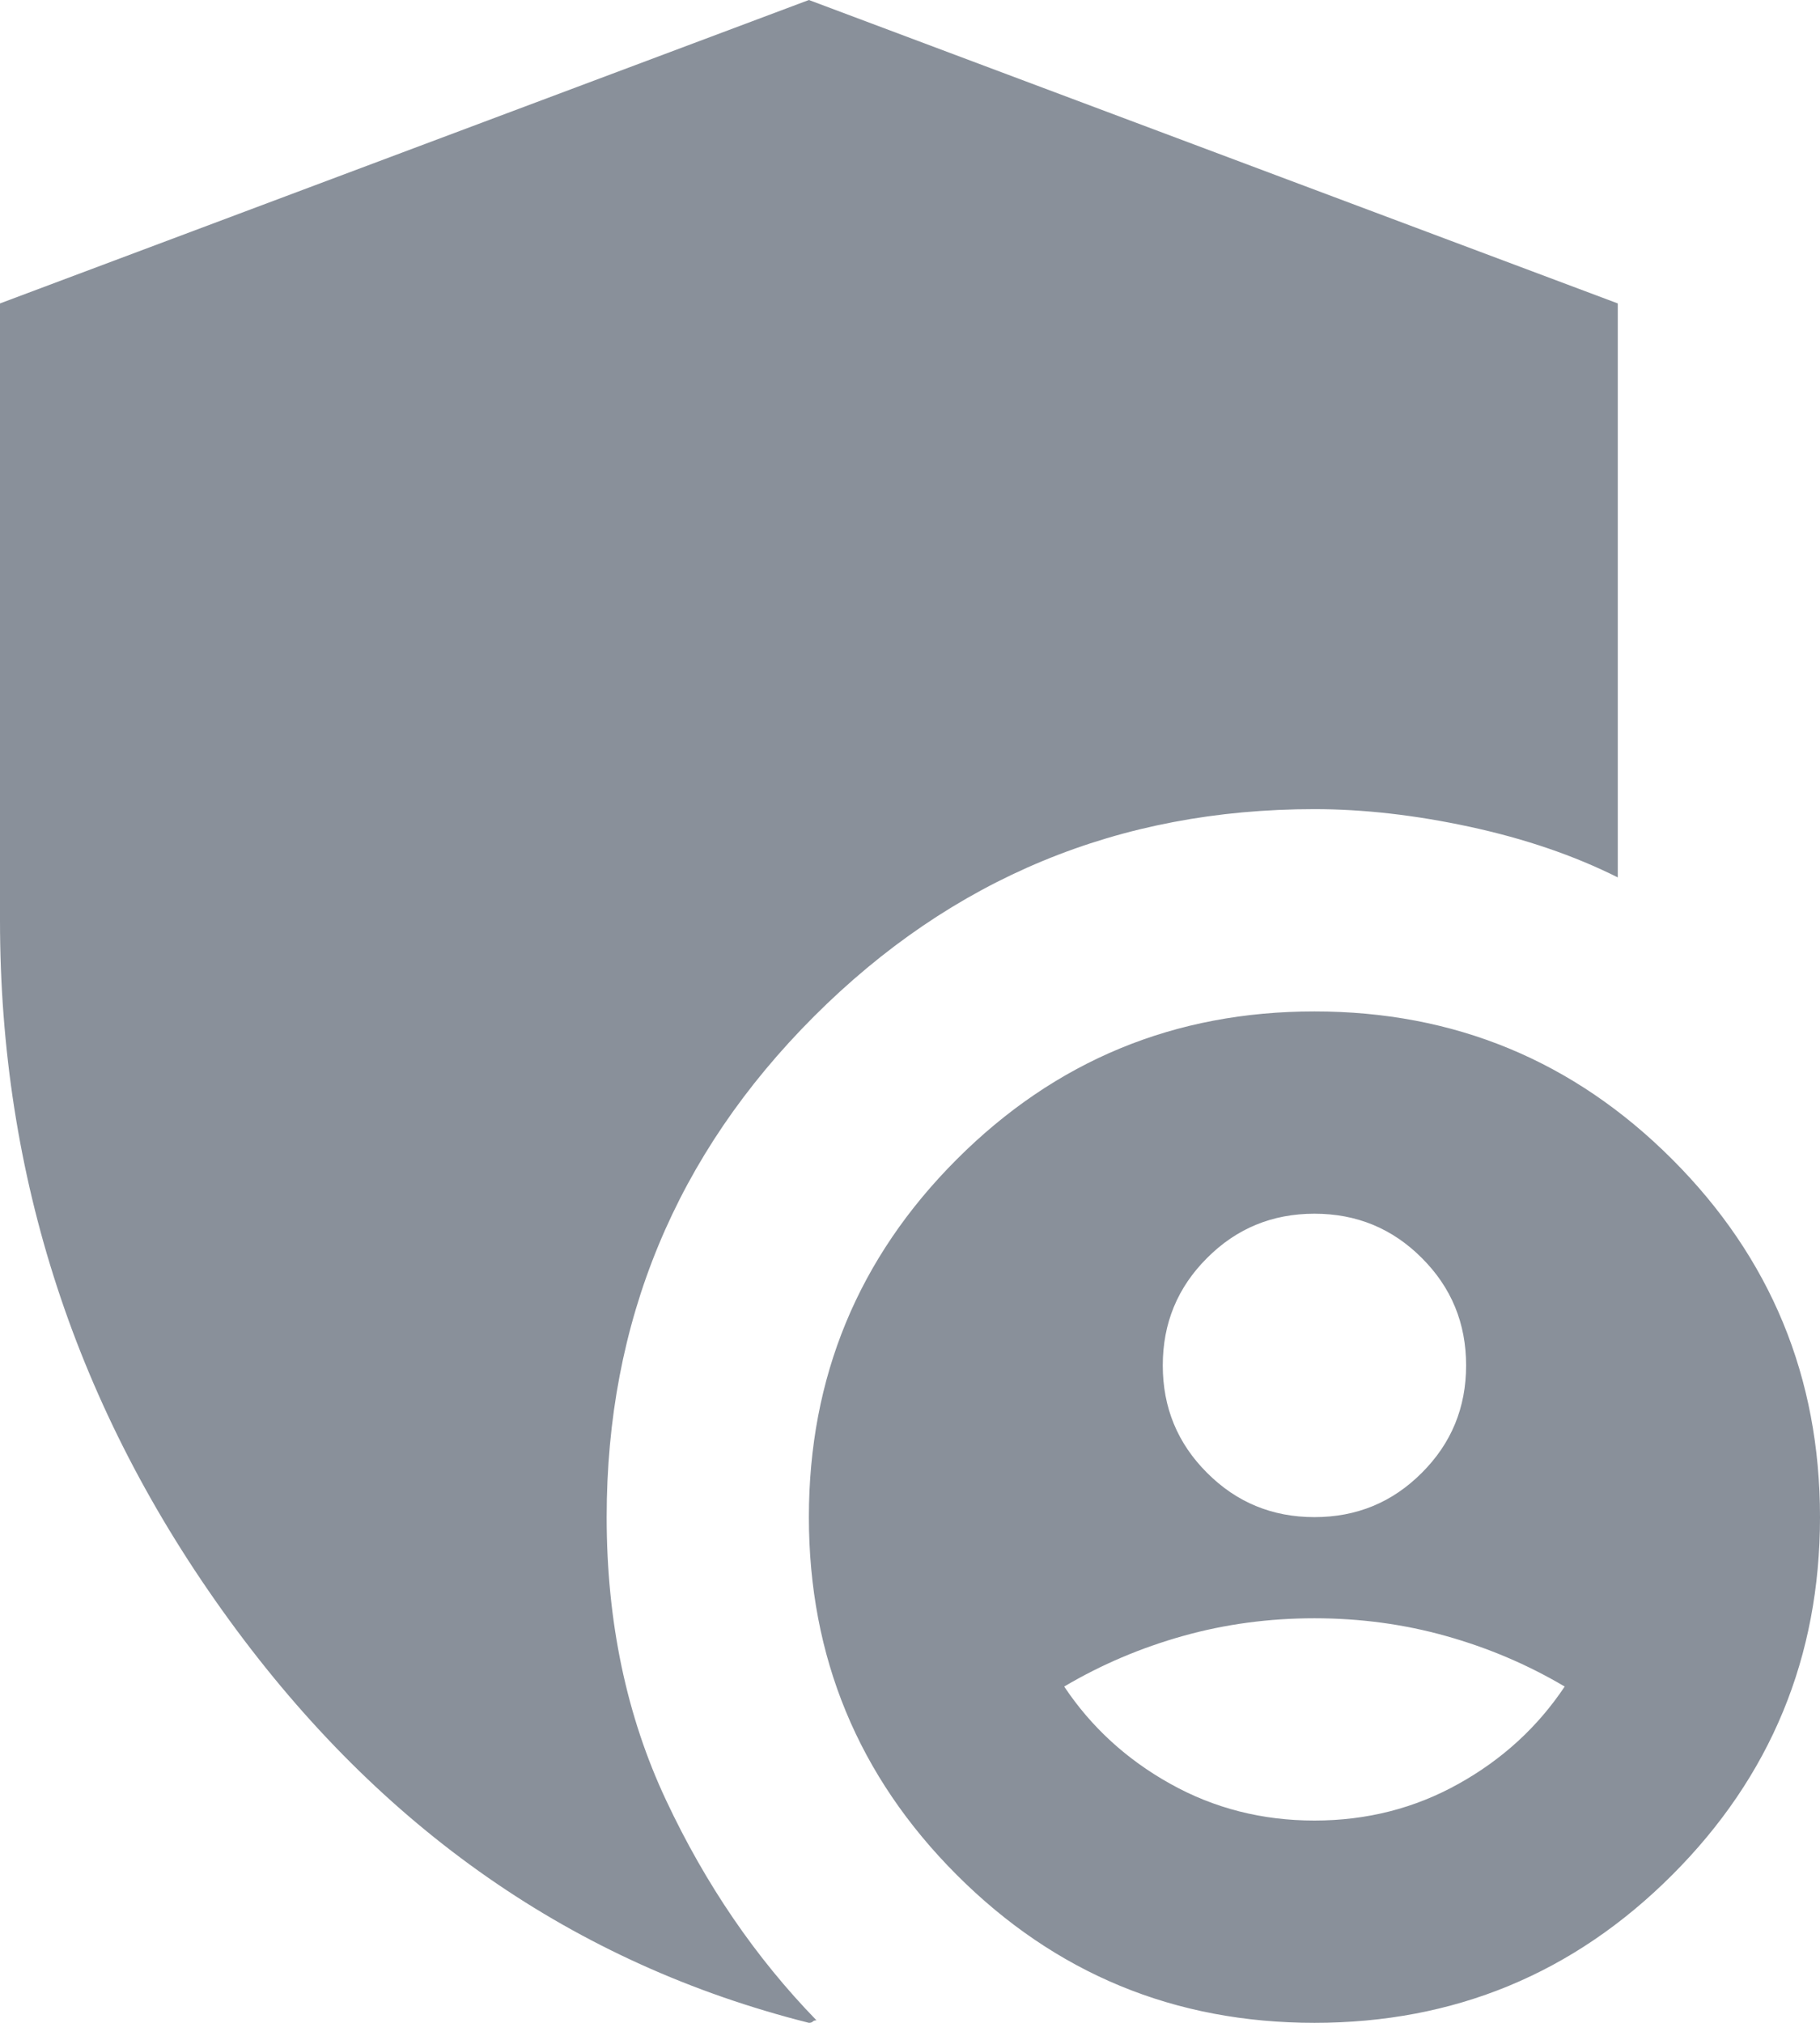 <svg width="18" height="20" viewBox="0 0 18 20" fill="none" xmlns="http://www.w3.org/2000/svg">
<path d="M8 20C5.683 19.417 3.771 18.087 2.263 16.012C0.754 13.937 0 11.633 0 9.1V3L8 0L16 3V8.675C15.567 8.458 15.079 8.292 14.538 8.175C13.996 8.058 13.483 8 13 8C11.067 8 9.417 8.683 8.05 10.05C6.683 11.417 6 13.067 6 15C6 16.033 6.196 16.967 6.588 17.8C6.979 18.633 7.475 19.358 8.075 19.975C8.058 19.975 8.046 19.979 8.038 19.988C8.029 19.996 8.017 20 8 20ZM13 20C11.617 20 10.438 19.513 9.463 18.538C8.488 17.563 8 16.383 8 15C8 13.617 8.488 12.437 9.463 11.462C10.438 10.487 11.617 10 13 10C14.383 10 15.563 10.487 16.538 11.462C17.513 12.437 18 13.617 18 15C18 16.383 17.513 17.563 16.538 18.538C15.563 19.513 14.383 20 13 20ZM13 18C13.517 18 13.992 17.879 14.425 17.637C14.858 17.396 15.208 17.075 15.475 16.675C15.108 16.458 14.717 16.292 14.3 16.175C13.883 16.058 13.45 16 13 16C12.55 16 12.117 16.058 11.7 16.175C11.283 16.292 10.892 16.458 10.525 16.675C10.792 17.075 11.142 17.396 11.575 17.637C12.008 17.879 12.483 18 13 18ZM13 15C13.417 15 13.771 14.854 14.062 14.562C14.354 14.271 14.5 13.917 14.5 13.5C14.5 13.083 14.354 12.729 14.062 12.438C13.771 12.146 13.417 12 13 12C12.583 12 12.229 12.146 11.938 12.438C11.646 12.729 11.5 13.083 11.5 13.5C11.5 13.917 11.646 14.271 11.938 14.562C12.229 14.854 12.583 15 13 15Z" fill="#89909A"/>
</svg>
